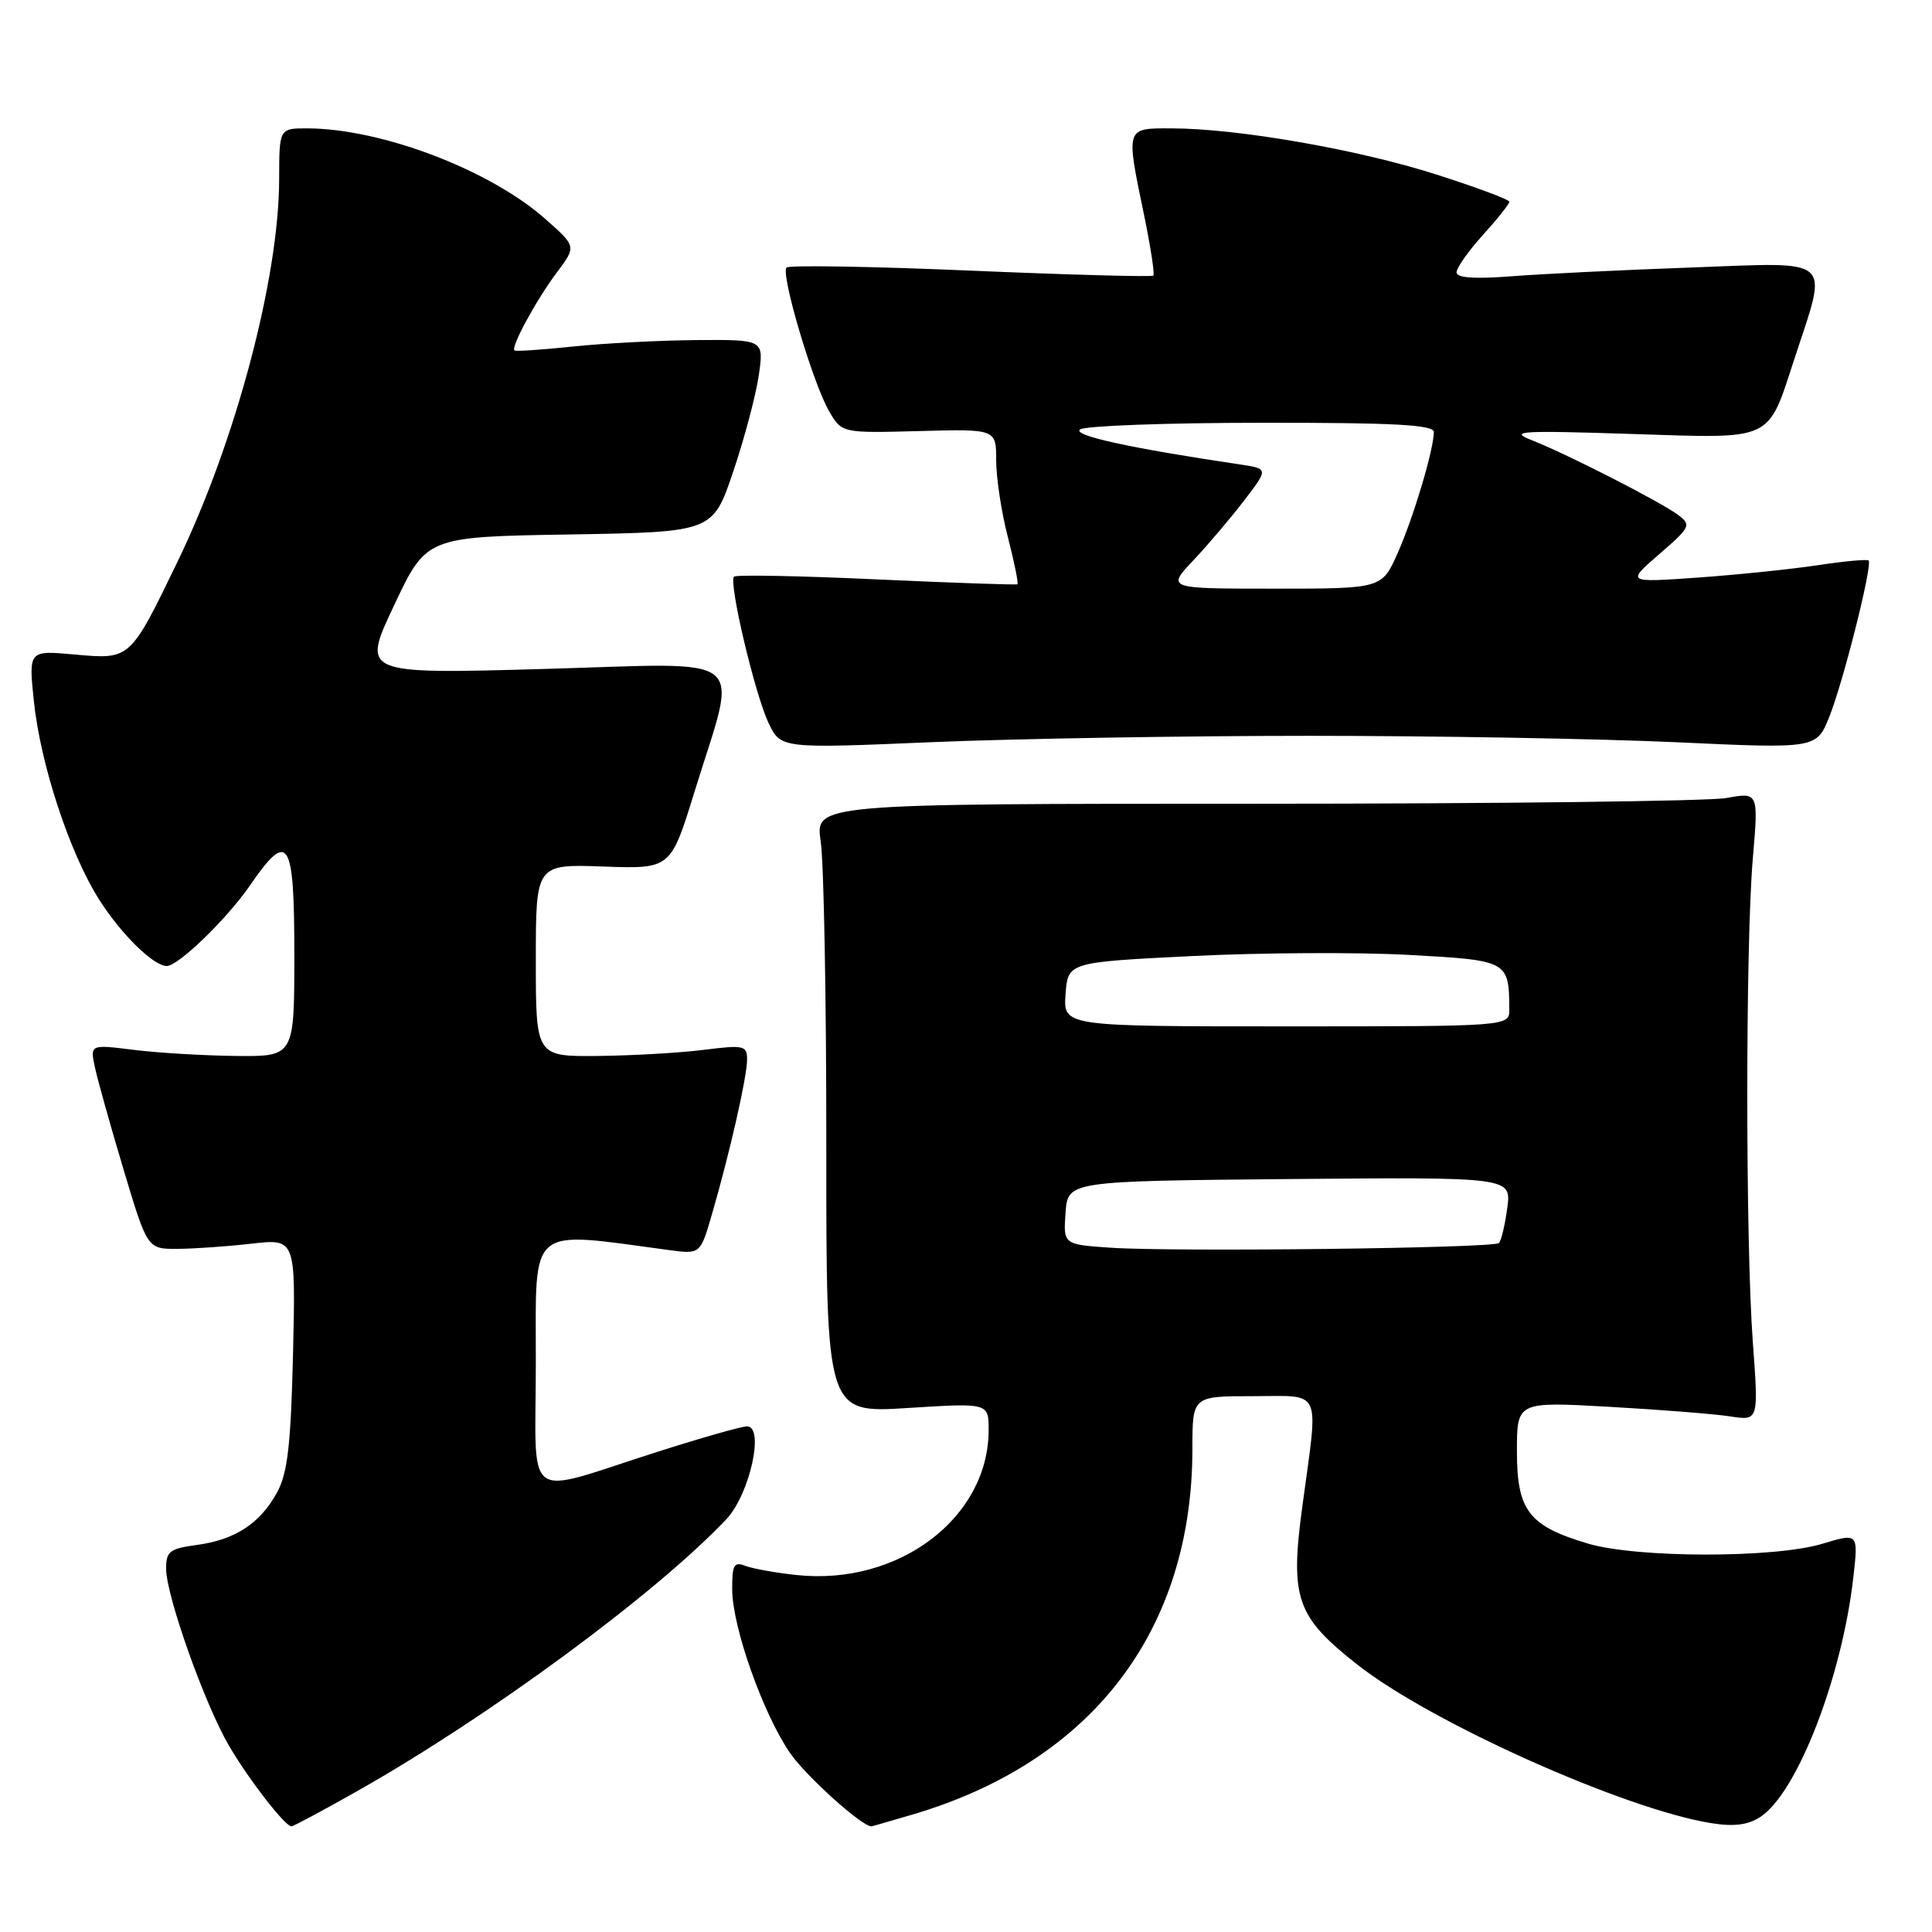 <?xml version="1.0" encoding="UTF-8" standalone="no"?>
<!DOCTYPE svg PUBLIC "-//W3C//DTD SVG 1.1//EN" "http://www.w3.org/Graphics/SVG/1.1/DTD/svg11.dtd" >
<svg xmlns="http://www.w3.org/2000/svg" xmlns:xlink="http://www.w3.org/1999/xlink" version="1.1" viewBox="0 0 256 256">
 <g >
 <path fill="currentColor"
d=" M 47.28 237.36 C 64.72 227.52 86.96 211.14 96.24 201.31 C 99.34 198.03 101.35 189.00 98.98 189.00 C 98.27 189.00 92.92 190.52 87.10 192.38 C 68.99 198.14 71.00 199.64 71.00 180.40 C 71.00 162.11 69.80 163.11 88.65 165.64 C 92.80 166.20 92.80 166.20 94.35 160.85 C 96.68 152.83 98.97 142.77 98.99 140.45 C 99.00 138.53 98.62 138.44 93.25 139.11 C 90.09 139.51 83.79 139.87 79.25 139.92 C 71.00 140.00 71.00 140.00 71.00 127.25 C 71.00 114.50 71.00 114.50 79.93 114.82 C 88.87 115.14 88.87 115.14 92.02 104.93 C 97.82 86.15 99.92 87.86 72.10 88.64 C 47.92 89.32 47.92 89.32 52.21 80.23 C 56.50 71.13 56.50 71.13 75.48 70.82 C 94.45 70.50 94.45 70.50 97.15 62.50 C 98.64 58.10 100.16 52.36 100.54 49.75 C 101.23 45.00 101.23 45.00 92.36 45.06 C 87.49 45.10 80.12 45.48 76.00 45.91 C 71.88 46.34 68.35 46.58 68.18 46.44 C 67.64 46.02 71.05 39.75 73.80 36.08 C 76.37 32.65 76.37 32.65 72.30 29.05 C 64.96 22.53 50.60 17.05 40.75 17.01 C 37.00 17.00 37.00 17.00 36.99 23.75 C 36.96 36.93 31.21 58.56 23.49 74.50 C 17.22 87.45 17.28 87.39 9.93 86.73 C 3.79 86.17 3.79 86.17 4.48 92.84 C 5.35 101.29 9.25 113.11 13.18 119.27 C 16.11 123.85 20.35 128.00 22.10 128.00 C 23.62 128.00 30.08 121.75 33.11 117.34 C 38.23 109.90 39.00 111.10 39.00 126.50 C 39.00 140.00 39.00 140.00 31.25 139.92 C 26.99 139.87 20.90 139.51 17.71 139.11 C 11.93 138.39 11.93 138.39 12.58 141.44 C 12.94 143.12 14.65 149.22 16.38 155.00 C 19.53 165.50 19.53 165.50 23.51 165.48 C 25.71 165.47 30.13 165.16 33.34 164.79 C 39.18 164.13 39.18 164.13 38.83 179.31 C 38.54 191.42 38.12 195.16 36.72 197.74 C 34.48 201.86 31.15 204.04 26.04 204.72 C 22.48 205.20 22.00 205.58 22.01 207.88 C 22.03 211.48 27.14 225.86 30.35 231.33 C 32.97 235.81 37.77 242.00 38.62 242.00 C 38.87 242.00 42.77 239.91 47.28 237.36 Z  M 121.07 240.39 C 144.77 233.35 158.00 216.00 158.00 191.95 C 158.00 185.00 158.00 185.00 166.00 185.00 C 175.32 185.00 174.72 183.67 172.58 199.50 C 170.91 211.81 171.74 214.20 179.92 220.62 C 189.68 228.28 215.30 239.75 226.77 241.58 C 229.75 242.06 231.63 241.82 233.26 240.75 C 238.14 237.55 244.08 222.23 245.58 208.98 C 246.24 203.12 246.24 203.12 241.46 204.56 C 235.09 206.48 216.91 206.46 210.40 204.53 C 202.57 202.20 201.00 200.16 201.00 192.32 C 201.00 185.72 201.00 185.72 213.25 186.41 C 219.99 186.79 227.19 187.36 229.26 187.68 C 233.03 188.26 233.03 188.26 232.26 177.88 C 231.28 164.53 231.28 125.08 232.26 113.74 C 233.01 104.97 233.01 104.97 228.76 105.74 C 226.42 106.16 198.29 106.50 166.25 106.50 C 108.00 106.50 108.00 106.50 108.75 111.50 C 109.16 114.25 109.50 132.42 109.49 151.88 C 109.48 187.25 109.48 187.25 120.24 186.57 C 131.00 185.89 131.00 185.89 131.00 189.48 C 131.00 201.12 119.07 210.14 105.57 208.70 C 102.78 208.41 99.71 207.85 98.75 207.48 C 97.26 206.89 97.00 207.37 97.02 210.64 C 97.05 215.64 101.12 227.11 104.69 232.29 C 106.82 235.37 114.18 242.00 115.47 242.00 C 115.56 242.00 118.08 241.27 121.07 240.39 Z  M 173.50 97.50 C 190.00 97.50 211.87 97.88 222.10 98.35 C 240.70 99.21 240.70 99.21 242.40 94.96 C 244.26 90.31 248.15 74.82 247.60 74.27 C 247.41 74.08 244.38 74.36 240.88 74.89 C 237.37 75.42 230.22 76.16 225.00 76.53 C 215.50 77.20 215.50 77.20 219.87 73.42 C 223.99 69.85 224.13 69.57 222.37 68.24 C 220.06 66.51 207.74 60.21 203.00 58.34 C 199.88 57.12 201.32 57.02 216.12 57.50 C 235.25 58.11 234.13 58.64 237.83 47.36 C 242.24 33.91 243.18 34.74 224.24 35.44 C 215.03 35.77 204.24 36.30 200.25 36.61 C 195.37 36.99 193.00 36.82 193.00 36.09 C 193.00 35.49 194.57 33.26 196.50 31.13 C 198.43 29.00 200.00 27.02 200.00 26.73 C 200.00 26.45 195.61 24.81 190.25 23.10 C 179.89 19.79 163.93 17.02 155.25 17.01 C 149.11 17.00 149.17 16.79 151.59 28.47 C 152.46 32.70 153.02 36.32 152.82 36.52 C 152.62 36.71 141.74 36.42 128.64 35.86 C 115.54 35.30 104.55 35.12 104.22 35.45 C 103.41 36.26 107.70 50.74 109.84 54.45 C 111.55 57.39 111.55 57.39 121.77 57.12 C 132.00 56.84 132.00 56.84 132.00 61.03 C 132.00 63.33 132.70 67.91 133.56 71.22 C 134.41 74.52 134.97 77.31 134.81 77.42 C 134.64 77.52 126.23 77.23 116.12 76.77 C 106.01 76.30 97.52 76.14 97.26 76.41 C 96.52 77.15 100.02 91.98 101.84 95.80 C 103.46 99.19 103.46 99.19 123.48 98.34 C 134.49 97.88 157.00 97.50 173.50 97.50 Z  M 147.19 165.33 C 140.89 164.90 140.89 164.90 141.19 160.70 C 141.50 156.50 141.50 156.50 170.88 156.23 C 200.27 155.97 200.27 155.97 199.72 160.07 C 199.42 162.32 198.92 164.41 198.62 164.71 C 197.94 165.39 155.69 165.90 147.19 165.33 Z  M 141.19 131.75 C 141.50 127.50 141.50 127.50 158.00 126.68 C 167.07 126.23 179.97 126.16 186.66 126.53 C 199.85 127.25 199.95 127.30 199.99 133.75 C 200.00 136.00 200.00 136.00 170.44 136.00 C 140.89 136.00 140.89 136.00 141.19 131.75 Z  M 158.12 74.25 C 160.07 72.19 163.10 68.61 164.87 66.30 C 168.08 62.11 168.08 62.11 164.29 61.54 C 149.66 59.37 141.92 57.66 143.14 56.89 C 143.89 56.42 154.74 56.02 167.25 56.02 C 184.80 56.00 190.00 56.29 189.99 57.25 C 189.97 59.61 187.31 68.51 185.21 73.26 C 183.11 78.00 183.11 78.00 168.85 78.00 C 154.59 78.00 154.59 78.00 158.12 74.25 Z "/>
</g>
</svg>